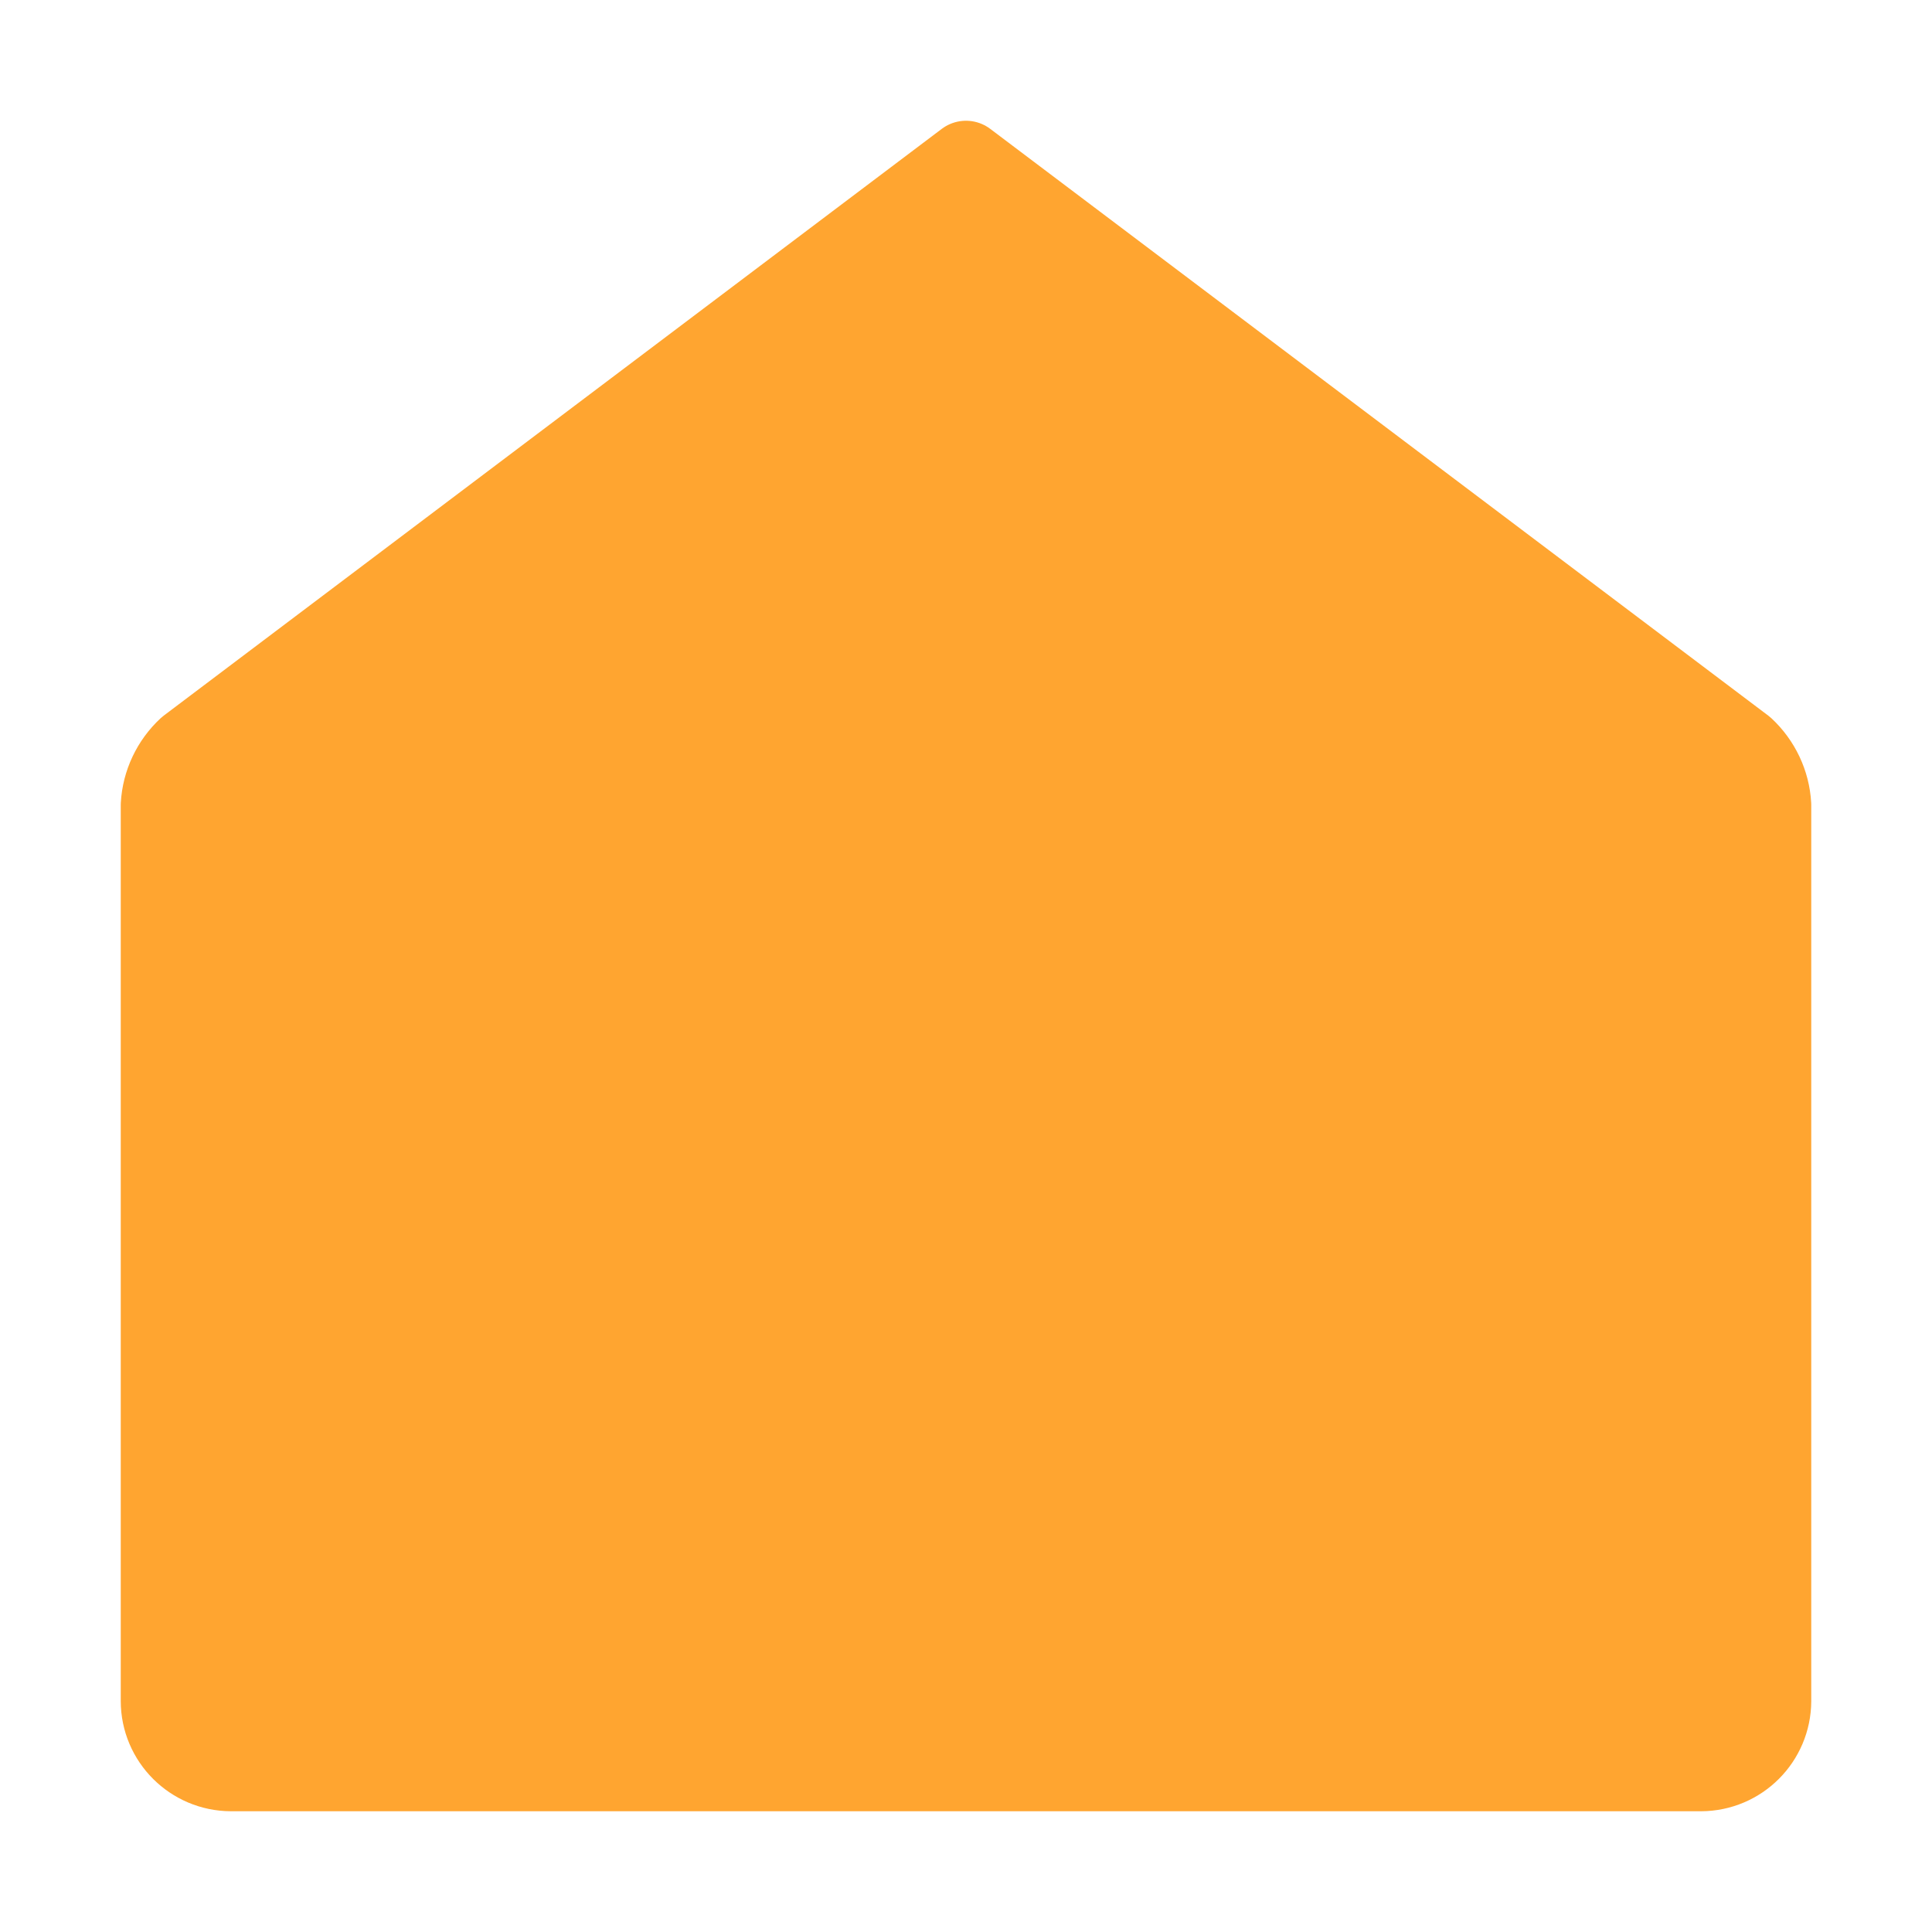 <svg width="24" height="24" viewBox="0 0 24 24" fill="none" xmlns="http://www.w3.org/2000/svg">
<path d="M21.131 22C21.61 21.998 21.998 21.61 22 21.131V10C21.985 9.729 21.864 9.474 21.665 9.289L12 2L2.335 9.289C2.136 9.474 2.015 9.729 2 10V21.131C2.001 21.61 2.39 21.998 2.869 22H21.131Z" fill="#FFA530" stroke="#FFA530" stroke-linecap="round" stroke-linejoin="round"/>
</svg>
